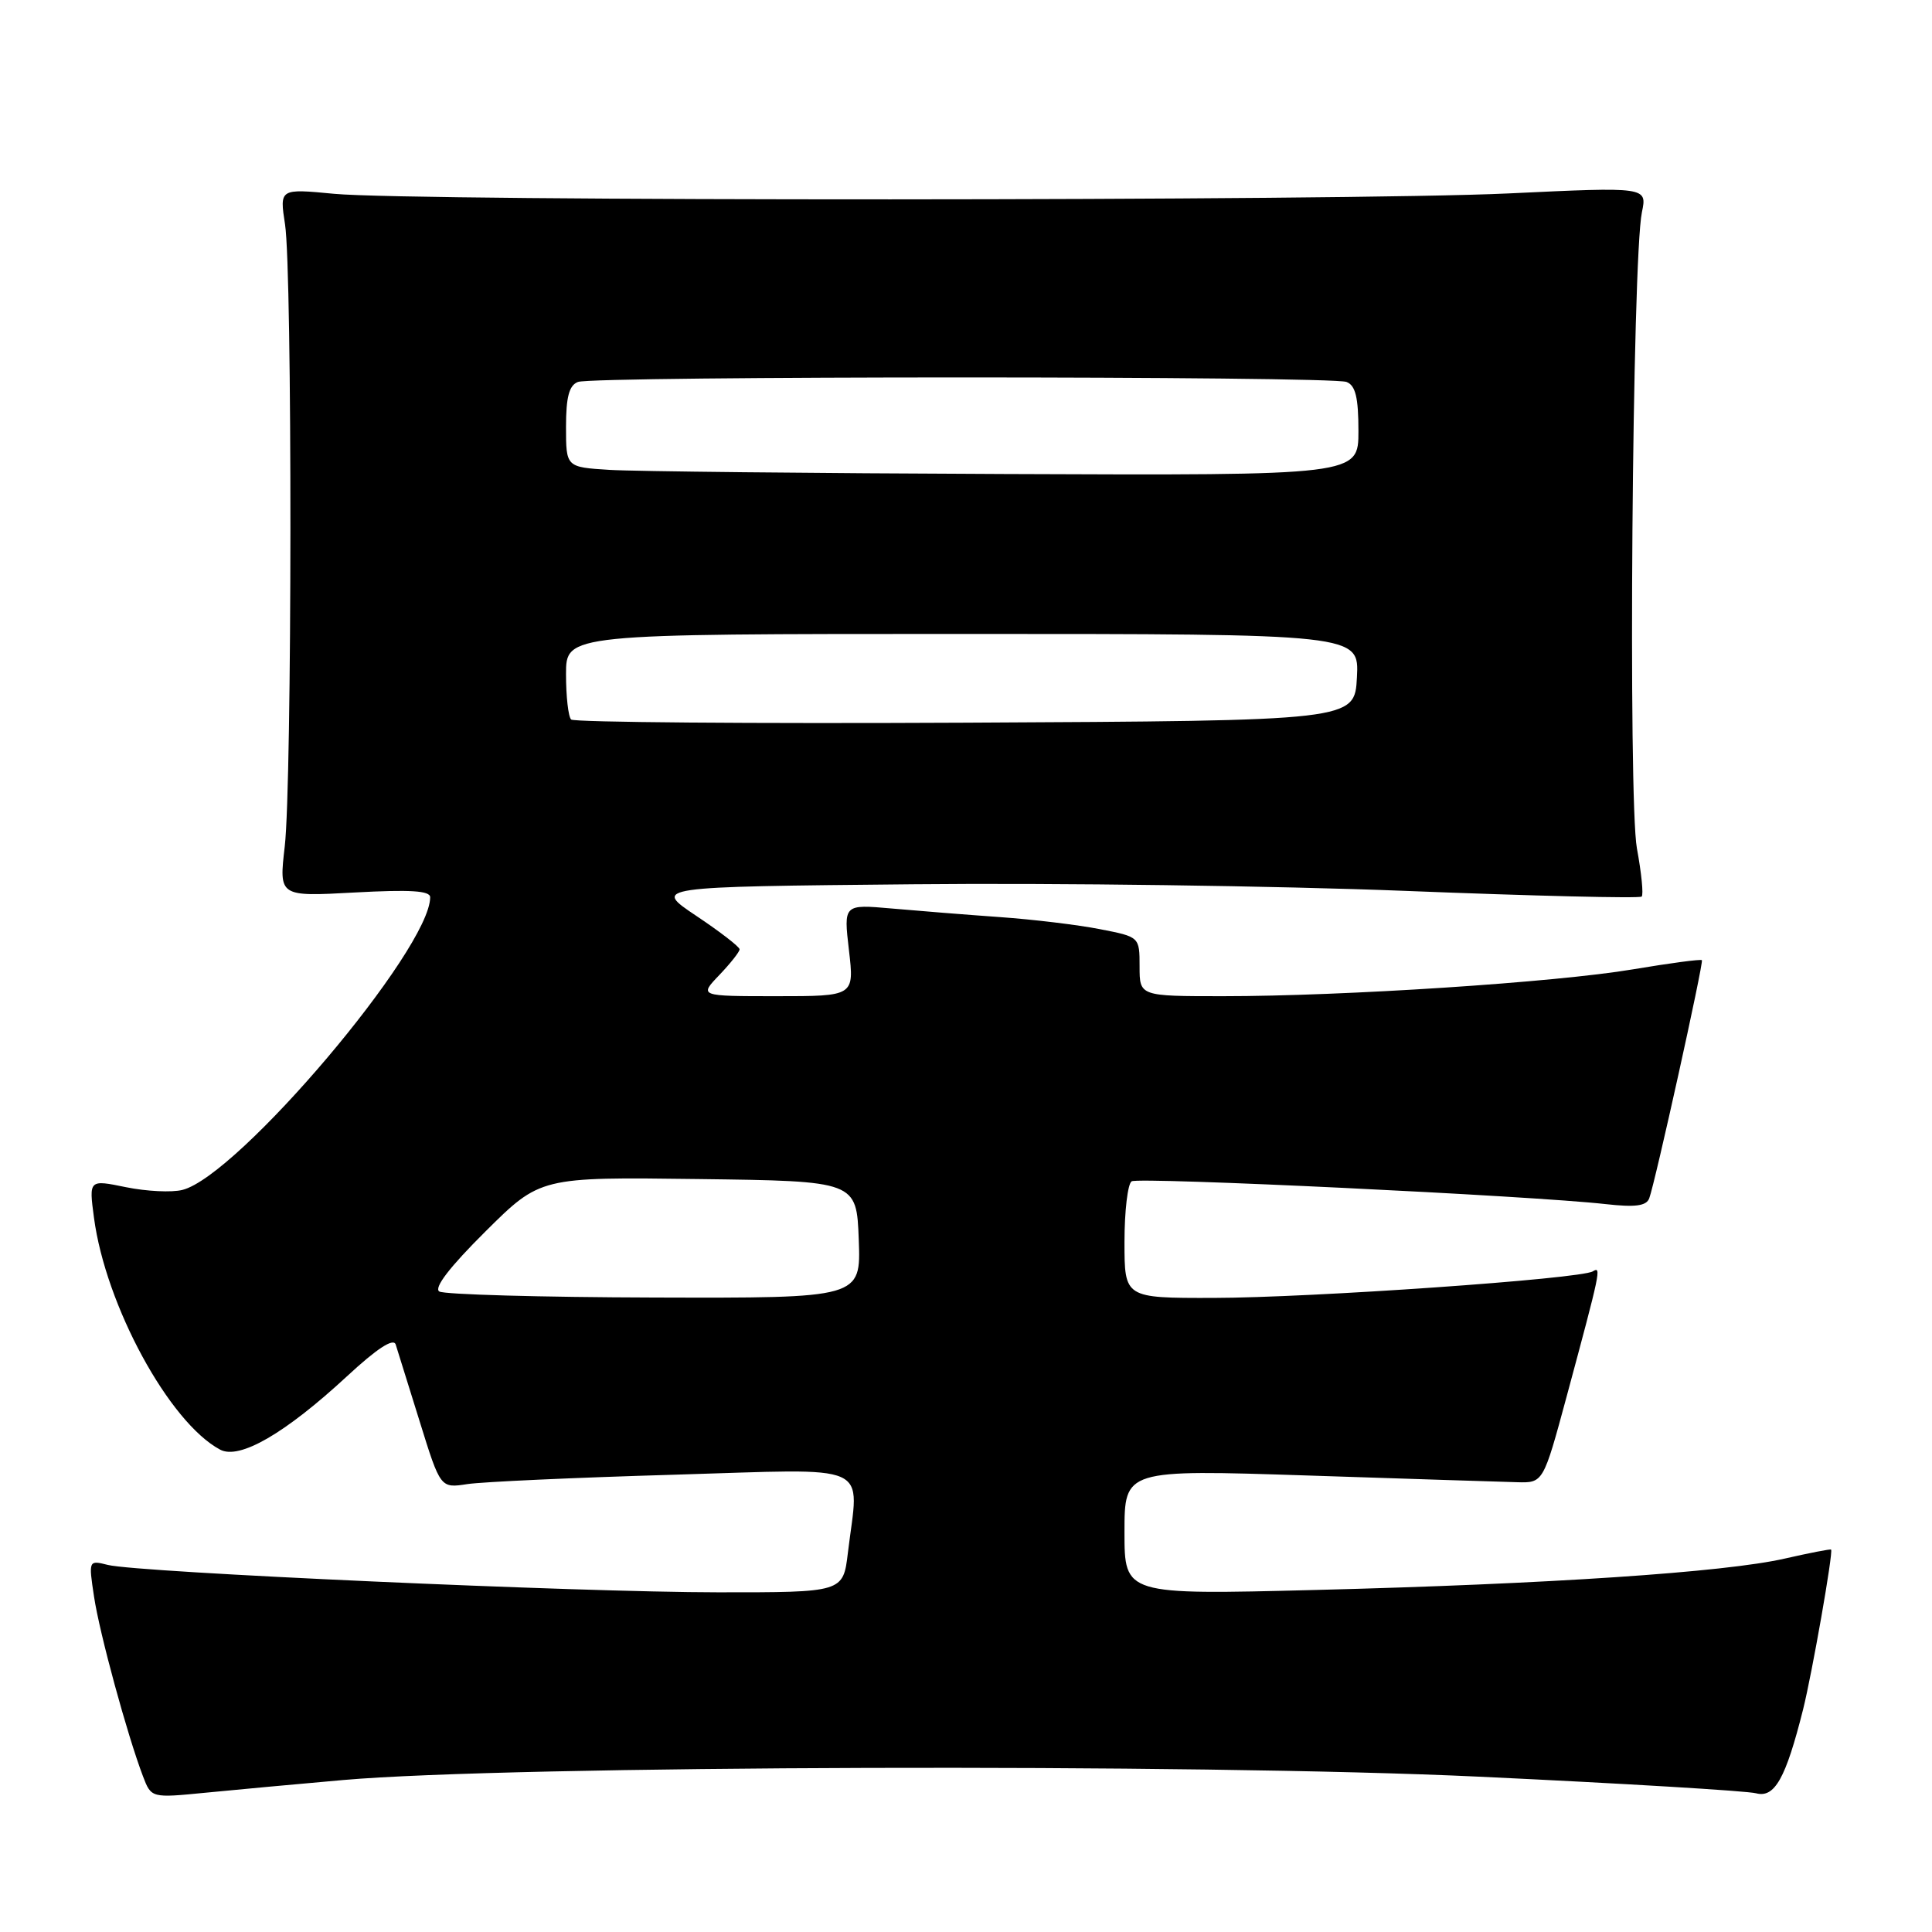 <?xml version="1.0" encoding="UTF-8" standalone="no"?>
<!DOCTYPE svg PUBLIC "-//W3C//DTD SVG 1.1//EN" "http://www.w3.org/Graphics/SVG/1.1/DTD/svg11.dtd" >
<svg xmlns="http://www.w3.org/2000/svg" xmlns:xlink="http://www.w3.org/1999/xlink" version="1.1" viewBox="0 0 256 256">
 <g >
 <path fill="currentColor"
d=" M 45.50 235.86 C 67.48 233.93 158.77 233.66 196.00 235.42 C 214.97 236.31 231.49 237.30 232.69 237.62 C 235.15 238.27 236.62 235.66 238.92 226.50 C 240.11 221.74 242.93 205.69 242.63 205.33 C 242.55 205.23 239.79 205.77 236.49 206.52 C 228.52 208.34 205.14 209.90 174.25 210.68 C 149.00 211.32 149.00 211.32 149.00 203.02 C 149.00 194.72 149.00 194.72 173.25 195.51 C 186.59 195.95 199.07 196.35 201.00 196.40 C 204.49 196.50 204.49 196.50 207.60 185.00 C 212.09 168.35 212.22 167.75 211.06 168.46 C 209.45 169.46 173.72 171.96 160.75 171.98 C 149.00 172.00 149.00 172.00 149.00 164.56 C 149.00 160.47 149.43 156.85 149.95 156.53 C 150.91 155.94 202.95 158.44 212.75 159.55 C 216.68 159.99 218.14 159.80 218.53 158.79 C 219.30 156.77 225.76 127.55 225.51 127.23 C 225.38 127.07 221.28 127.62 216.39 128.44 C 206.12 130.17 178.09 132.00 162.04 132.00 C 151.00 132.00 151.00 132.00 151.00 128.07 C 151.00 124.14 151.00 124.14 145.75 123.12 C 142.86 122.55 136.90 121.83 132.50 121.52 C 128.10 121.21 121.64 120.69 118.14 120.38 C 111.78 119.82 111.78 119.82 112.49 125.91 C 113.20 132.00 113.20 132.00 102.91 132.00 C 92.63 132.00 92.63 132.00 95.31 129.20 C 96.79 127.65 98.00 126.12 98.00 125.79 C 98.00 125.46 95.41 123.46 92.25 121.35 C 86.50 117.50 86.50 117.50 121.00 117.17 C 139.97 116.98 169.35 117.38 186.28 118.05 C 203.21 118.72 217.28 119.06 217.53 118.80 C 217.79 118.55 217.50 115.67 216.90 112.42 C 215.72 106.02 216.28 34.27 217.56 28.13 C 218.26 24.76 218.26 24.76 199.88 25.63 C 178.38 26.65 54.86 26.69 44.27 25.68 C 37.04 24.99 37.04 24.99 37.77 29.74 C 38.74 36.06 38.71 103.68 37.73 112.16 C 36.96 118.81 36.96 118.81 46.98 118.26 C 54.35 117.86 57.00 118.02 57.00 118.89 C 57.00 125.77 31.56 155.82 24.17 157.67 C 22.76 158.03 19.40 157.86 16.70 157.31 C 11.78 156.30 11.78 156.30 12.45 161.34 C 13.99 172.97 22.42 188.48 29.16 192.08 C 31.72 193.46 37.76 189.96 45.96 182.38 C 49.94 178.69 52.13 177.26 52.43 178.15 C 52.67 178.89 54.10 183.48 55.61 188.35 C 58.36 197.20 58.36 197.20 61.93 196.65 C 63.89 196.35 76.19 195.79 89.25 195.41 C 116.12 194.62 113.81 193.58 112.35 205.75 C 111.72 211.00 111.72 211.00 95.11 210.99 C 76.59 210.98 18.29 208.36 14.29 207.36 C 11.74 206.72 11.73 206.73 12.46 211.56 C 13.18 216.40 16.87 229.92 18.95 235.38 C 20.05 238.25 20.05 238.25 27.27 237.54 C 31.25 237.15 39.45 236.39 45.50 235.86 Z  M 58.21 171.13 C 57.45 170.66 59.59 167.88 64.32 163.18 C 71.59 155.96 71.59 155.96 92.54 156.23 C 113.50 156.50 113.50 156.50 113.79 164.26 C 114.08 172.01 114.08 172.01 86.73 171.93 C 71.69 171.89 58.86 171.53 58.21 171.13 Z  M 75.68 95.34 C 75.30 94.97 75.00 92.27 75.00 89.33 C 75.00 84.00 75.00 84.00 127.55 84.00 C 180.10 84.00 180.10 84.00 179.80 89.75 C 179.50 95.50 179.50 95.50 127.93 95.76 C 99.56 95.90 76.05 95.71 75.68 95.34 Z  M 80.75 62.26 C 75.00 61.90 75.00 61.90 75.00 56.56 C 75.00 52.61 75.41 51.06 76.58 50.61 C 78.65 49.81 176.35 49.81 178.42 50.61 C 179.61 51.07 180.00 52.66 180.00 57.11 C 180.00 63.00 180.00 63.00 133.25 62.81 C 107.54 62.71 83.91 62.46 80.75 62.26 Z "/>
</g>
</svg>